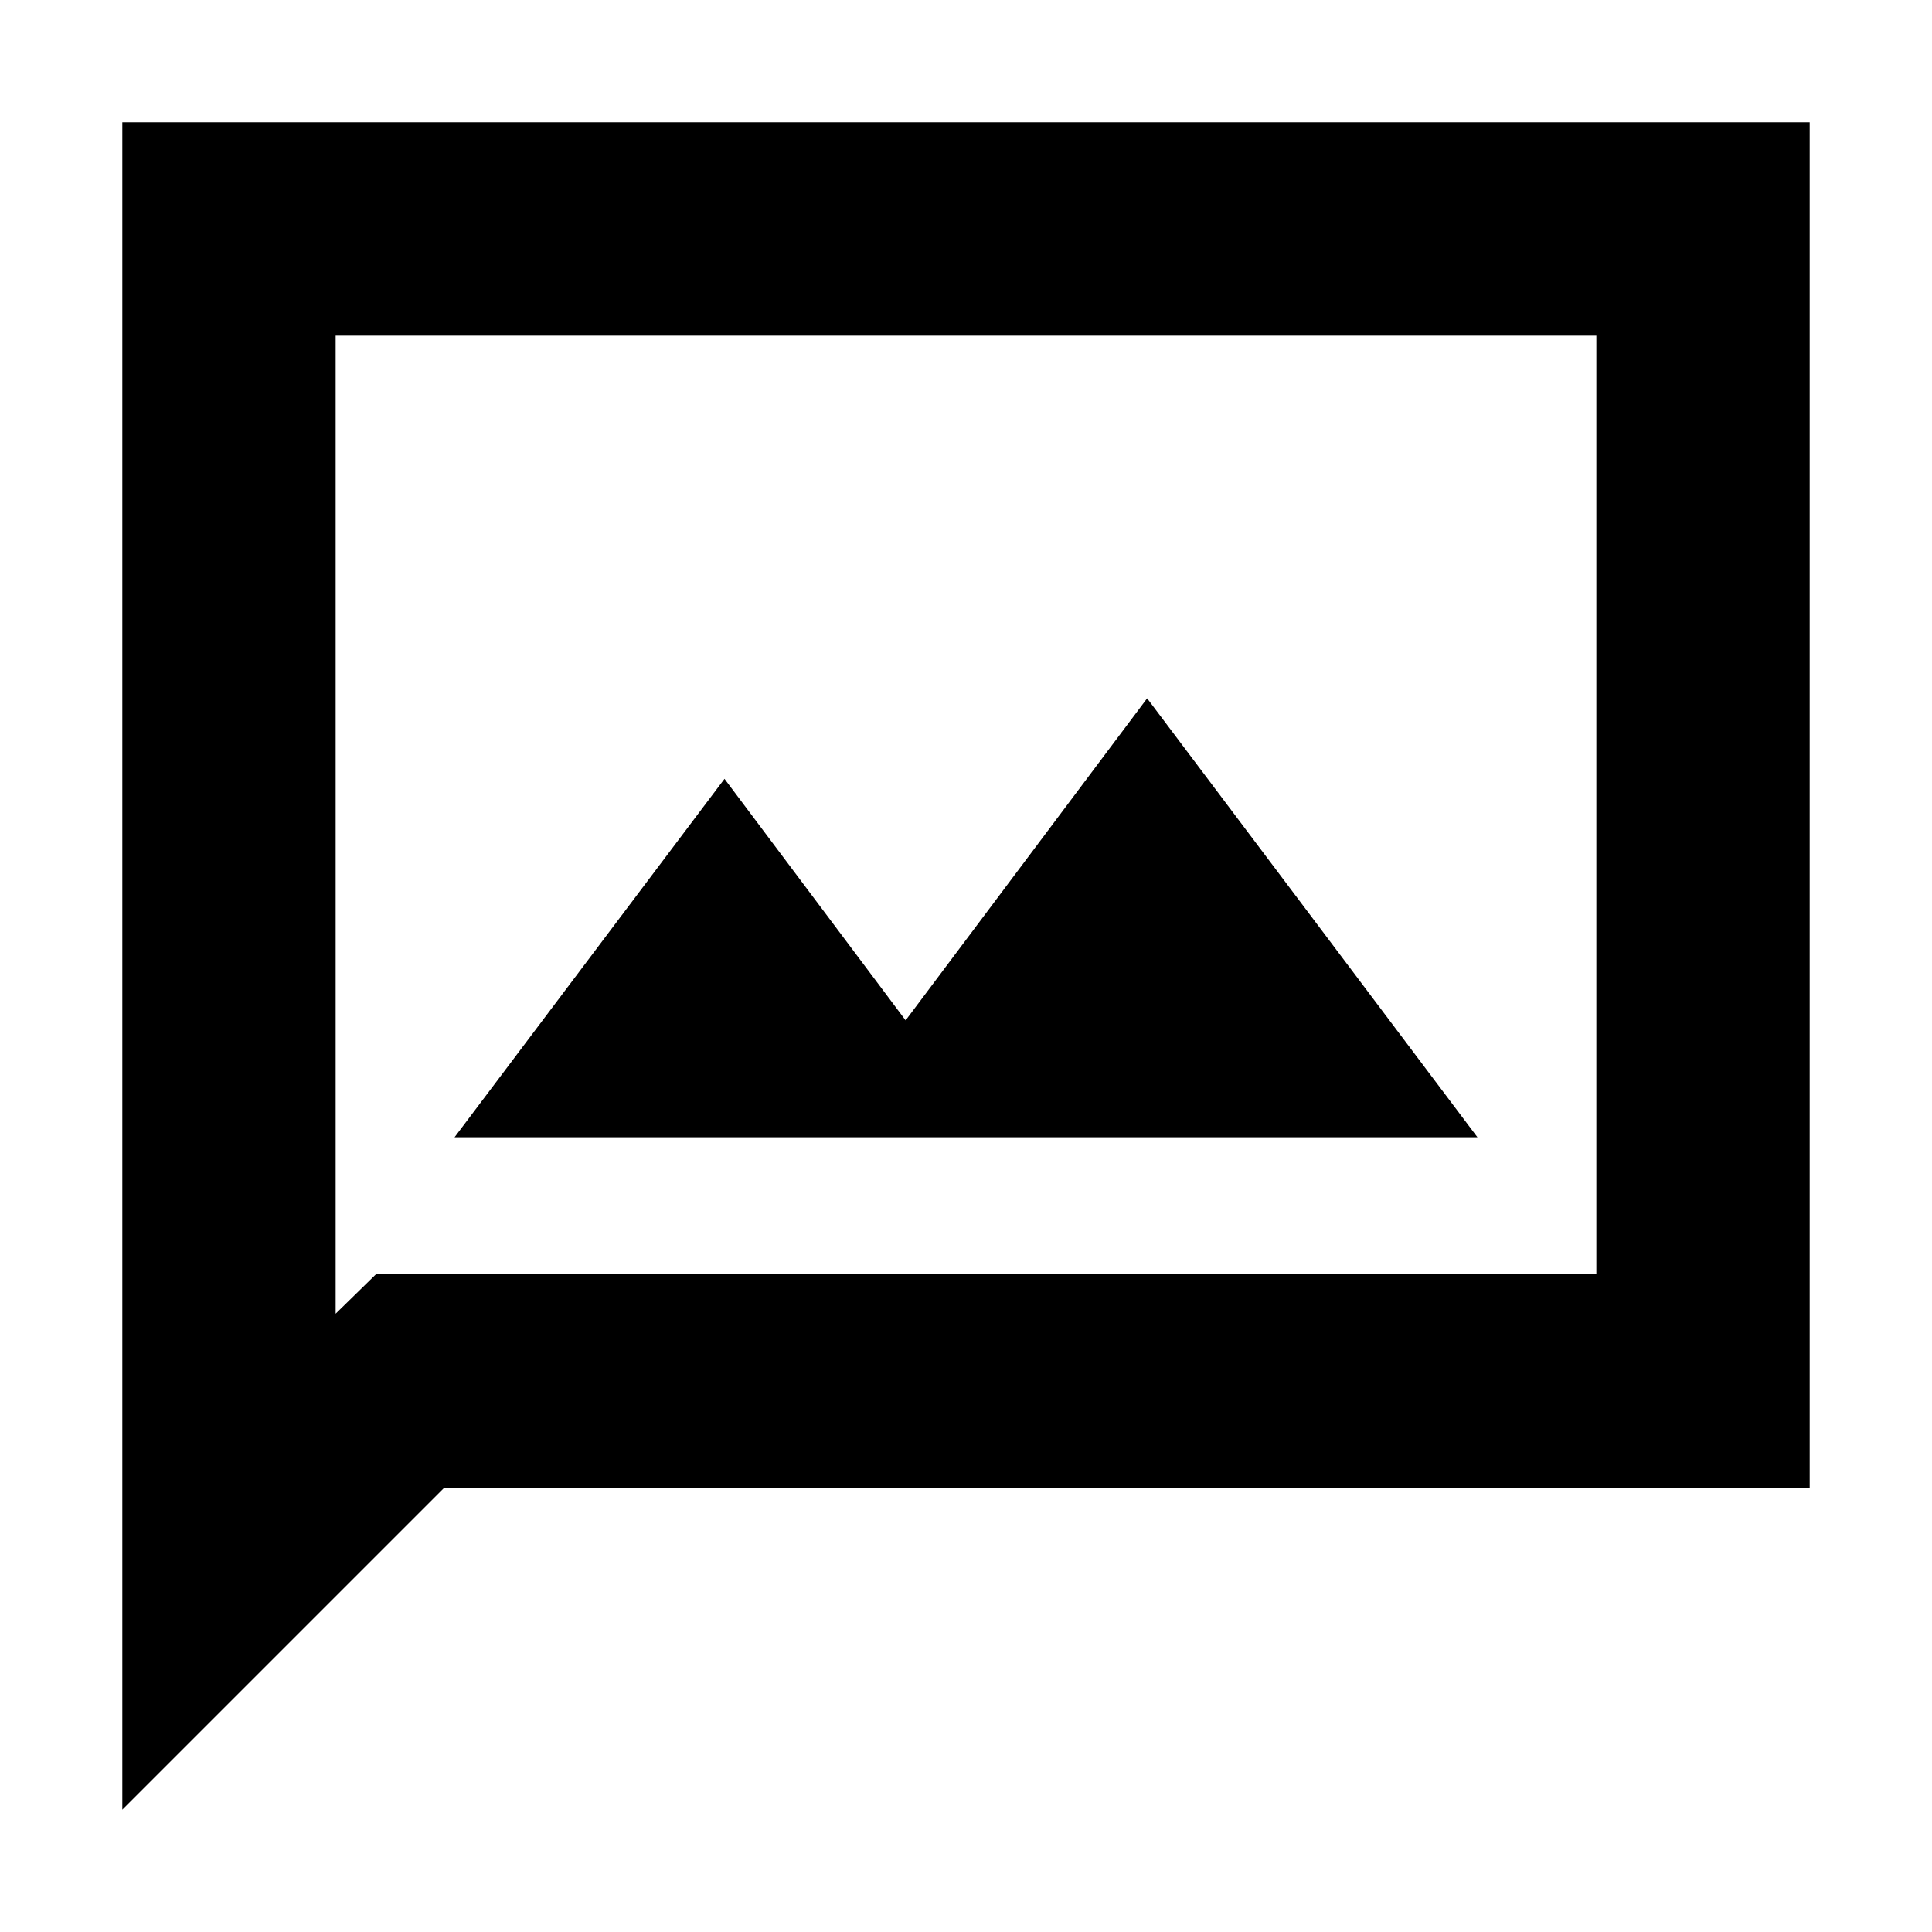 <svg xmlns="http://www.w3.org/2000/svg" height="24" viewBox="0 -960 960 960" width="24"><path d="M225.87-394.91h508.26L570-613 450-453l-90-120-134.13 178.09ZM60.78-60.78v-838.44h838.44v678.44H220.78l-160 160Zm126-266h606.44v-466.44H166.78v486l20-19.56Zm-20 0v-466.44 466.44Z"/></svg>